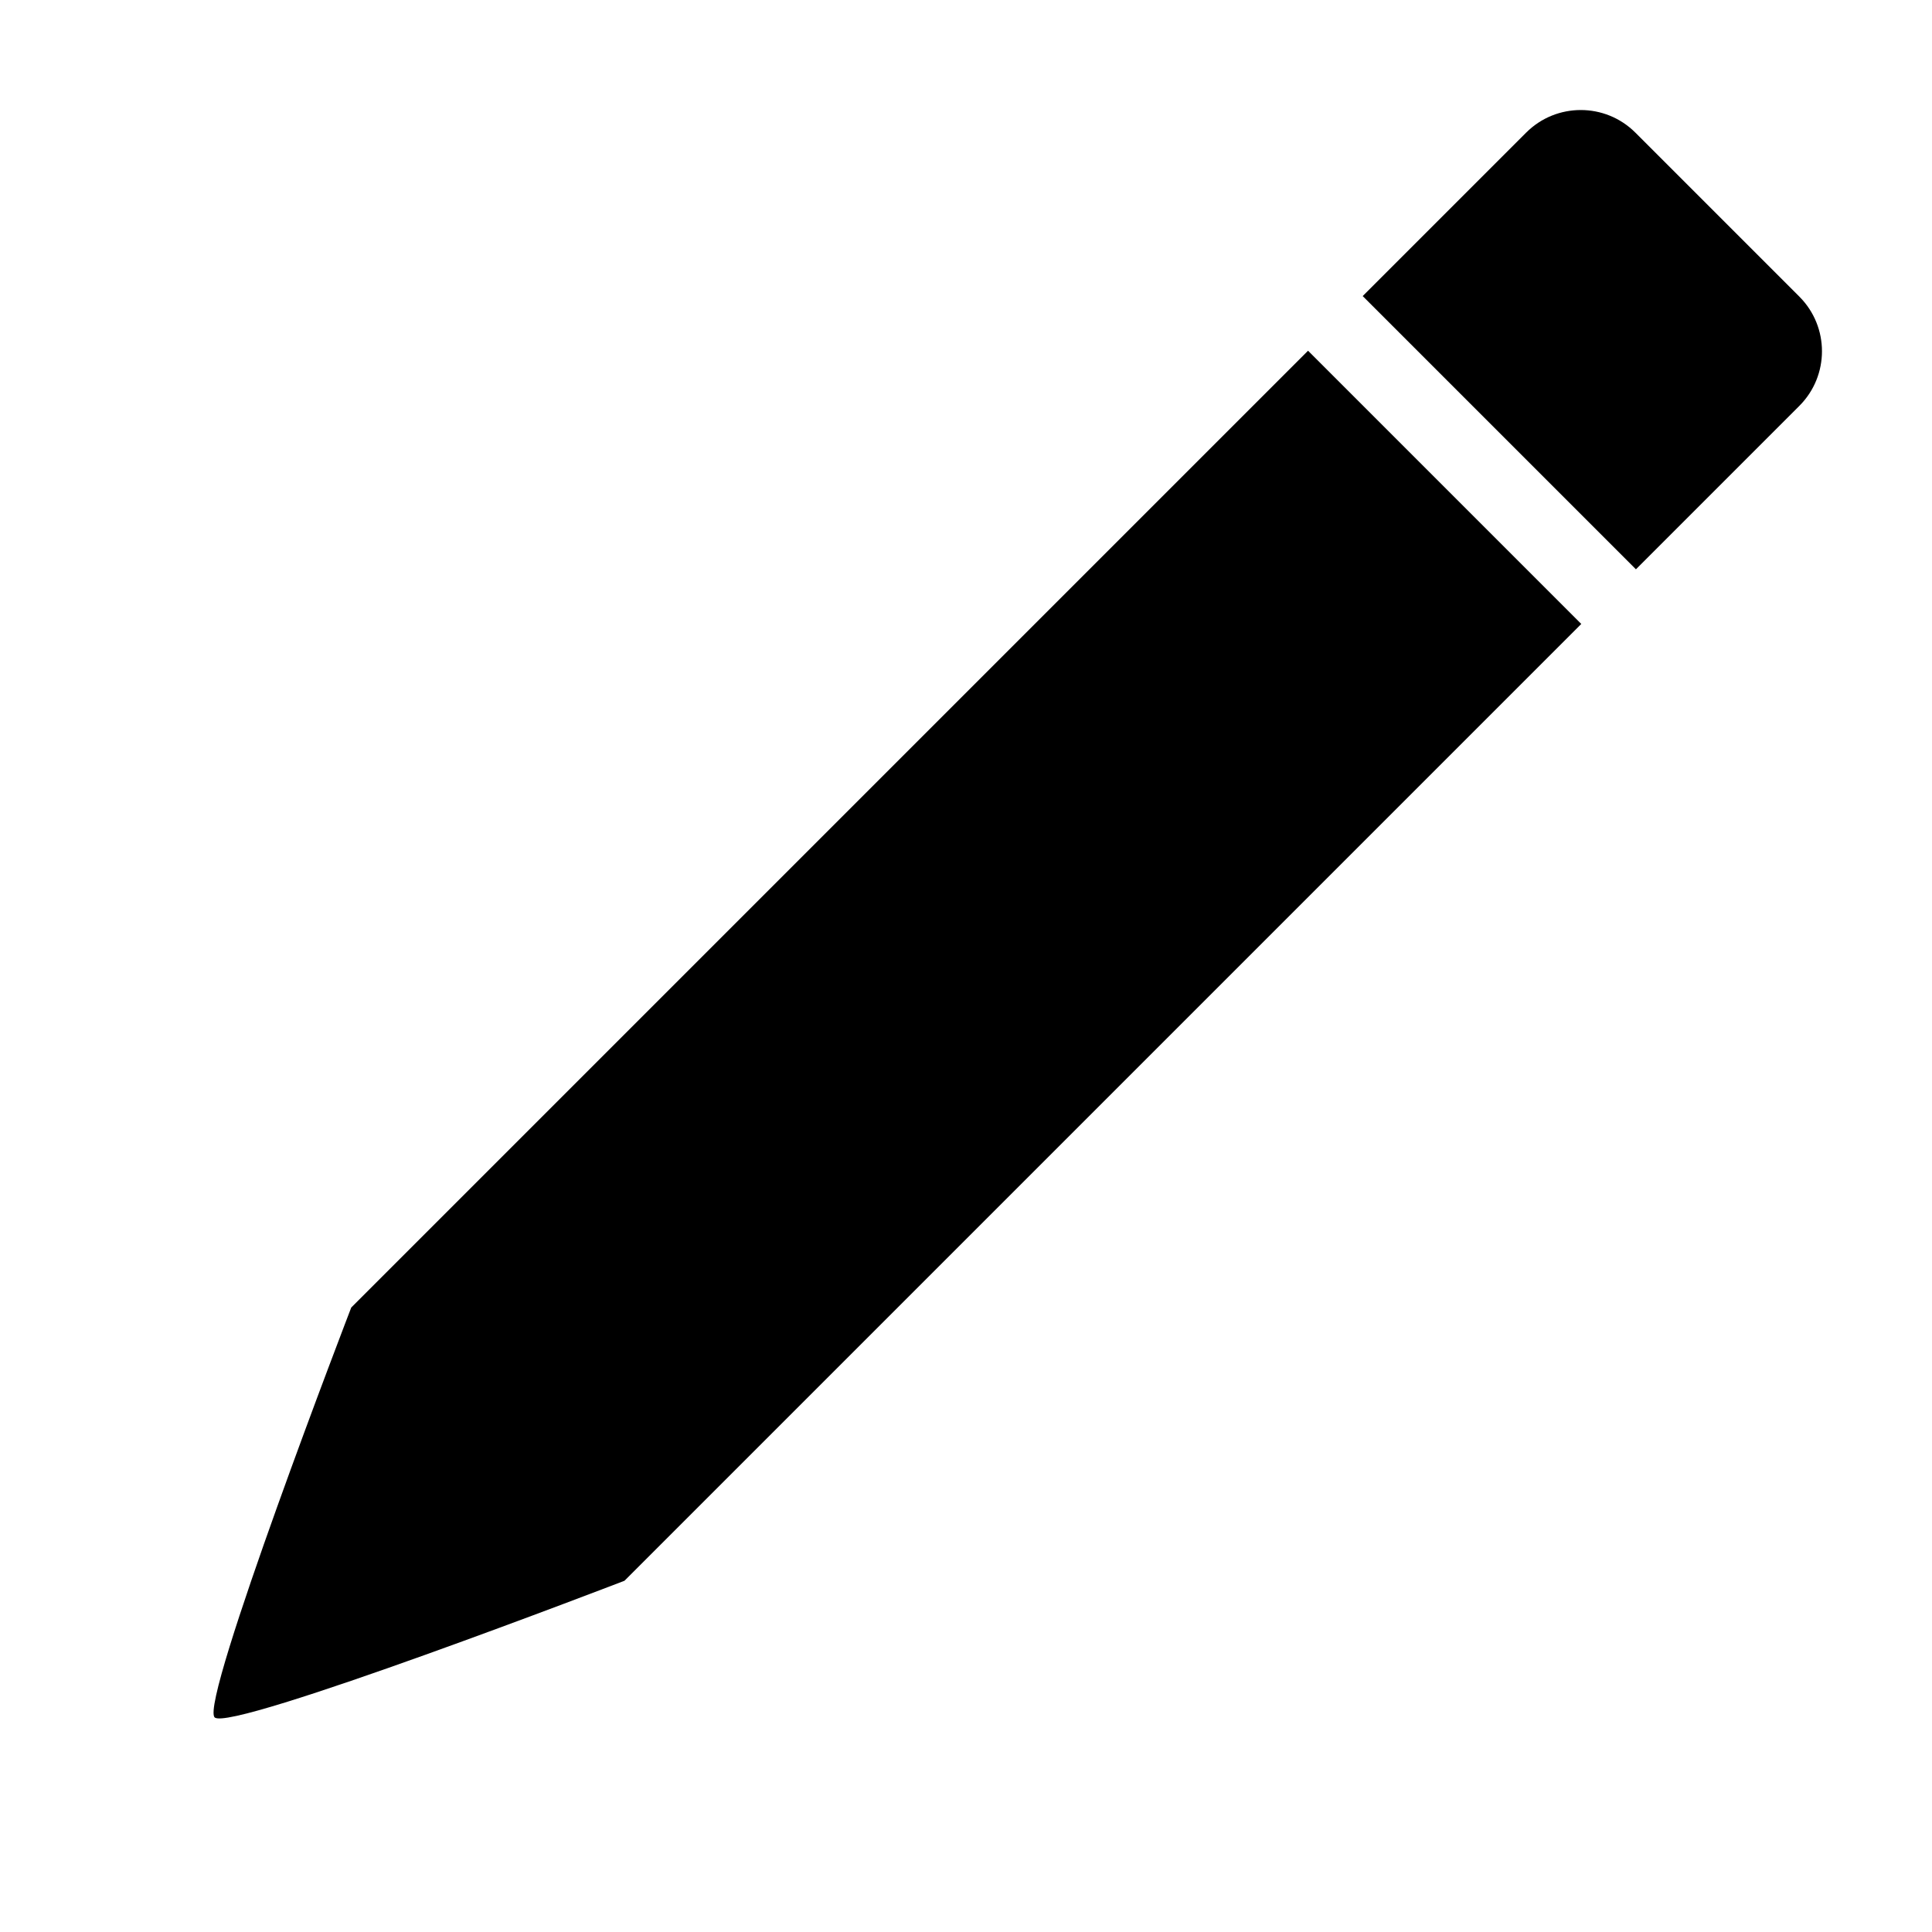 <svg width="500" height="500" viewBox="0 0 500 500" fill="none" xmlns="http://www.w3.org/2000/svg">
<path d="M338.523 90.766L90.901 338.388C90.901 338.388 51.591 440.5 55.545 444.454C59.5 448.409 161.612 409.099 161.612 409.099L409.233 161.477L338.523 90.766Z" fill="black"/>
<path d="M423.376 147.335L352.665 76.624L394.957 34.332C402.767 26.522 415.431 26.522 423.241 34.332L465.667 76.759C473.478 84.569 473.478 97.233 465.667 105.043L423.376 147.335Z" fill="black"/>
</svg>
